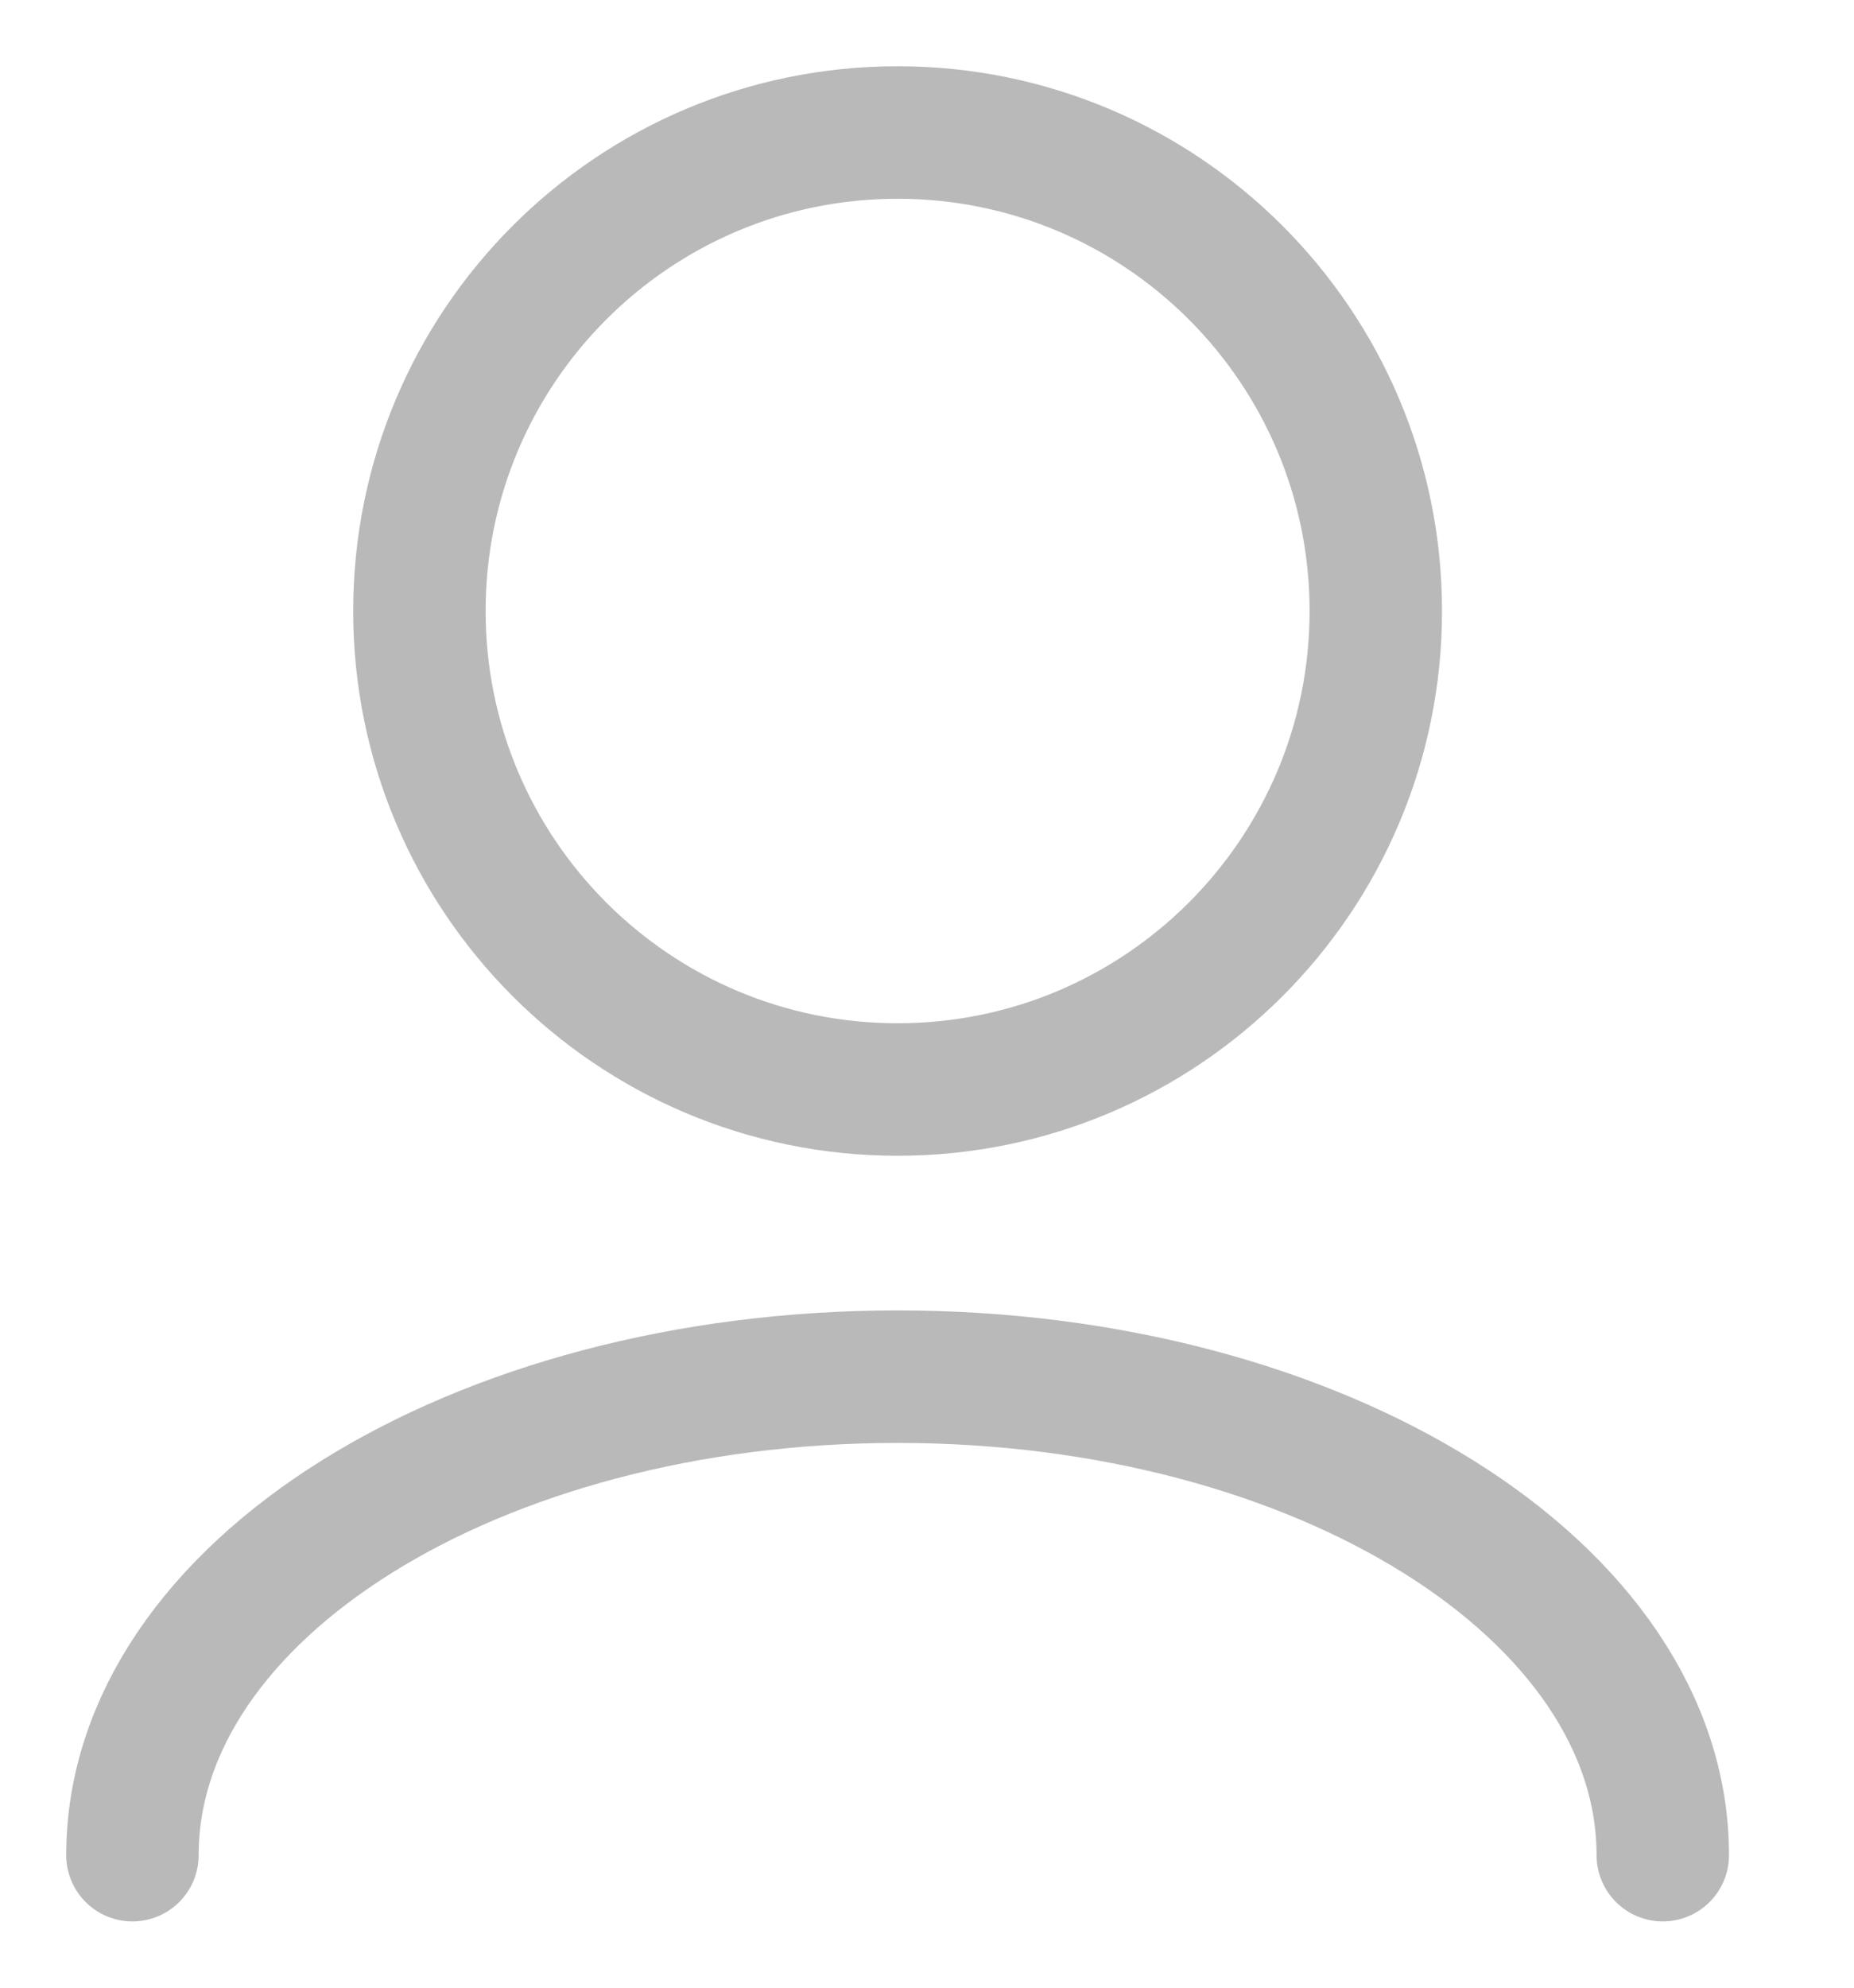 <svg width='14' height='15' viewBox='0 0 14 15' fill='none' xmlns='http://www.w3.org/2000/svg'><path d='M12.556 14C12.556 12.006 9.969 10.389 6.778 10.389C3.587 10.389 1 12.006 1 14M6.778 8.222C4.783 8.222 3.167 6.605 3.167 4.611C3.167 2.617 4.783 1 6.778 1C8.772 1 10.389 2.617 10.389 4.611C10.389 6.605 8.772 8.222 6.778 8.222Z' stroke='#B9B9B9' stroke-linecap='round' stroke-linejoin='round'/></svg>